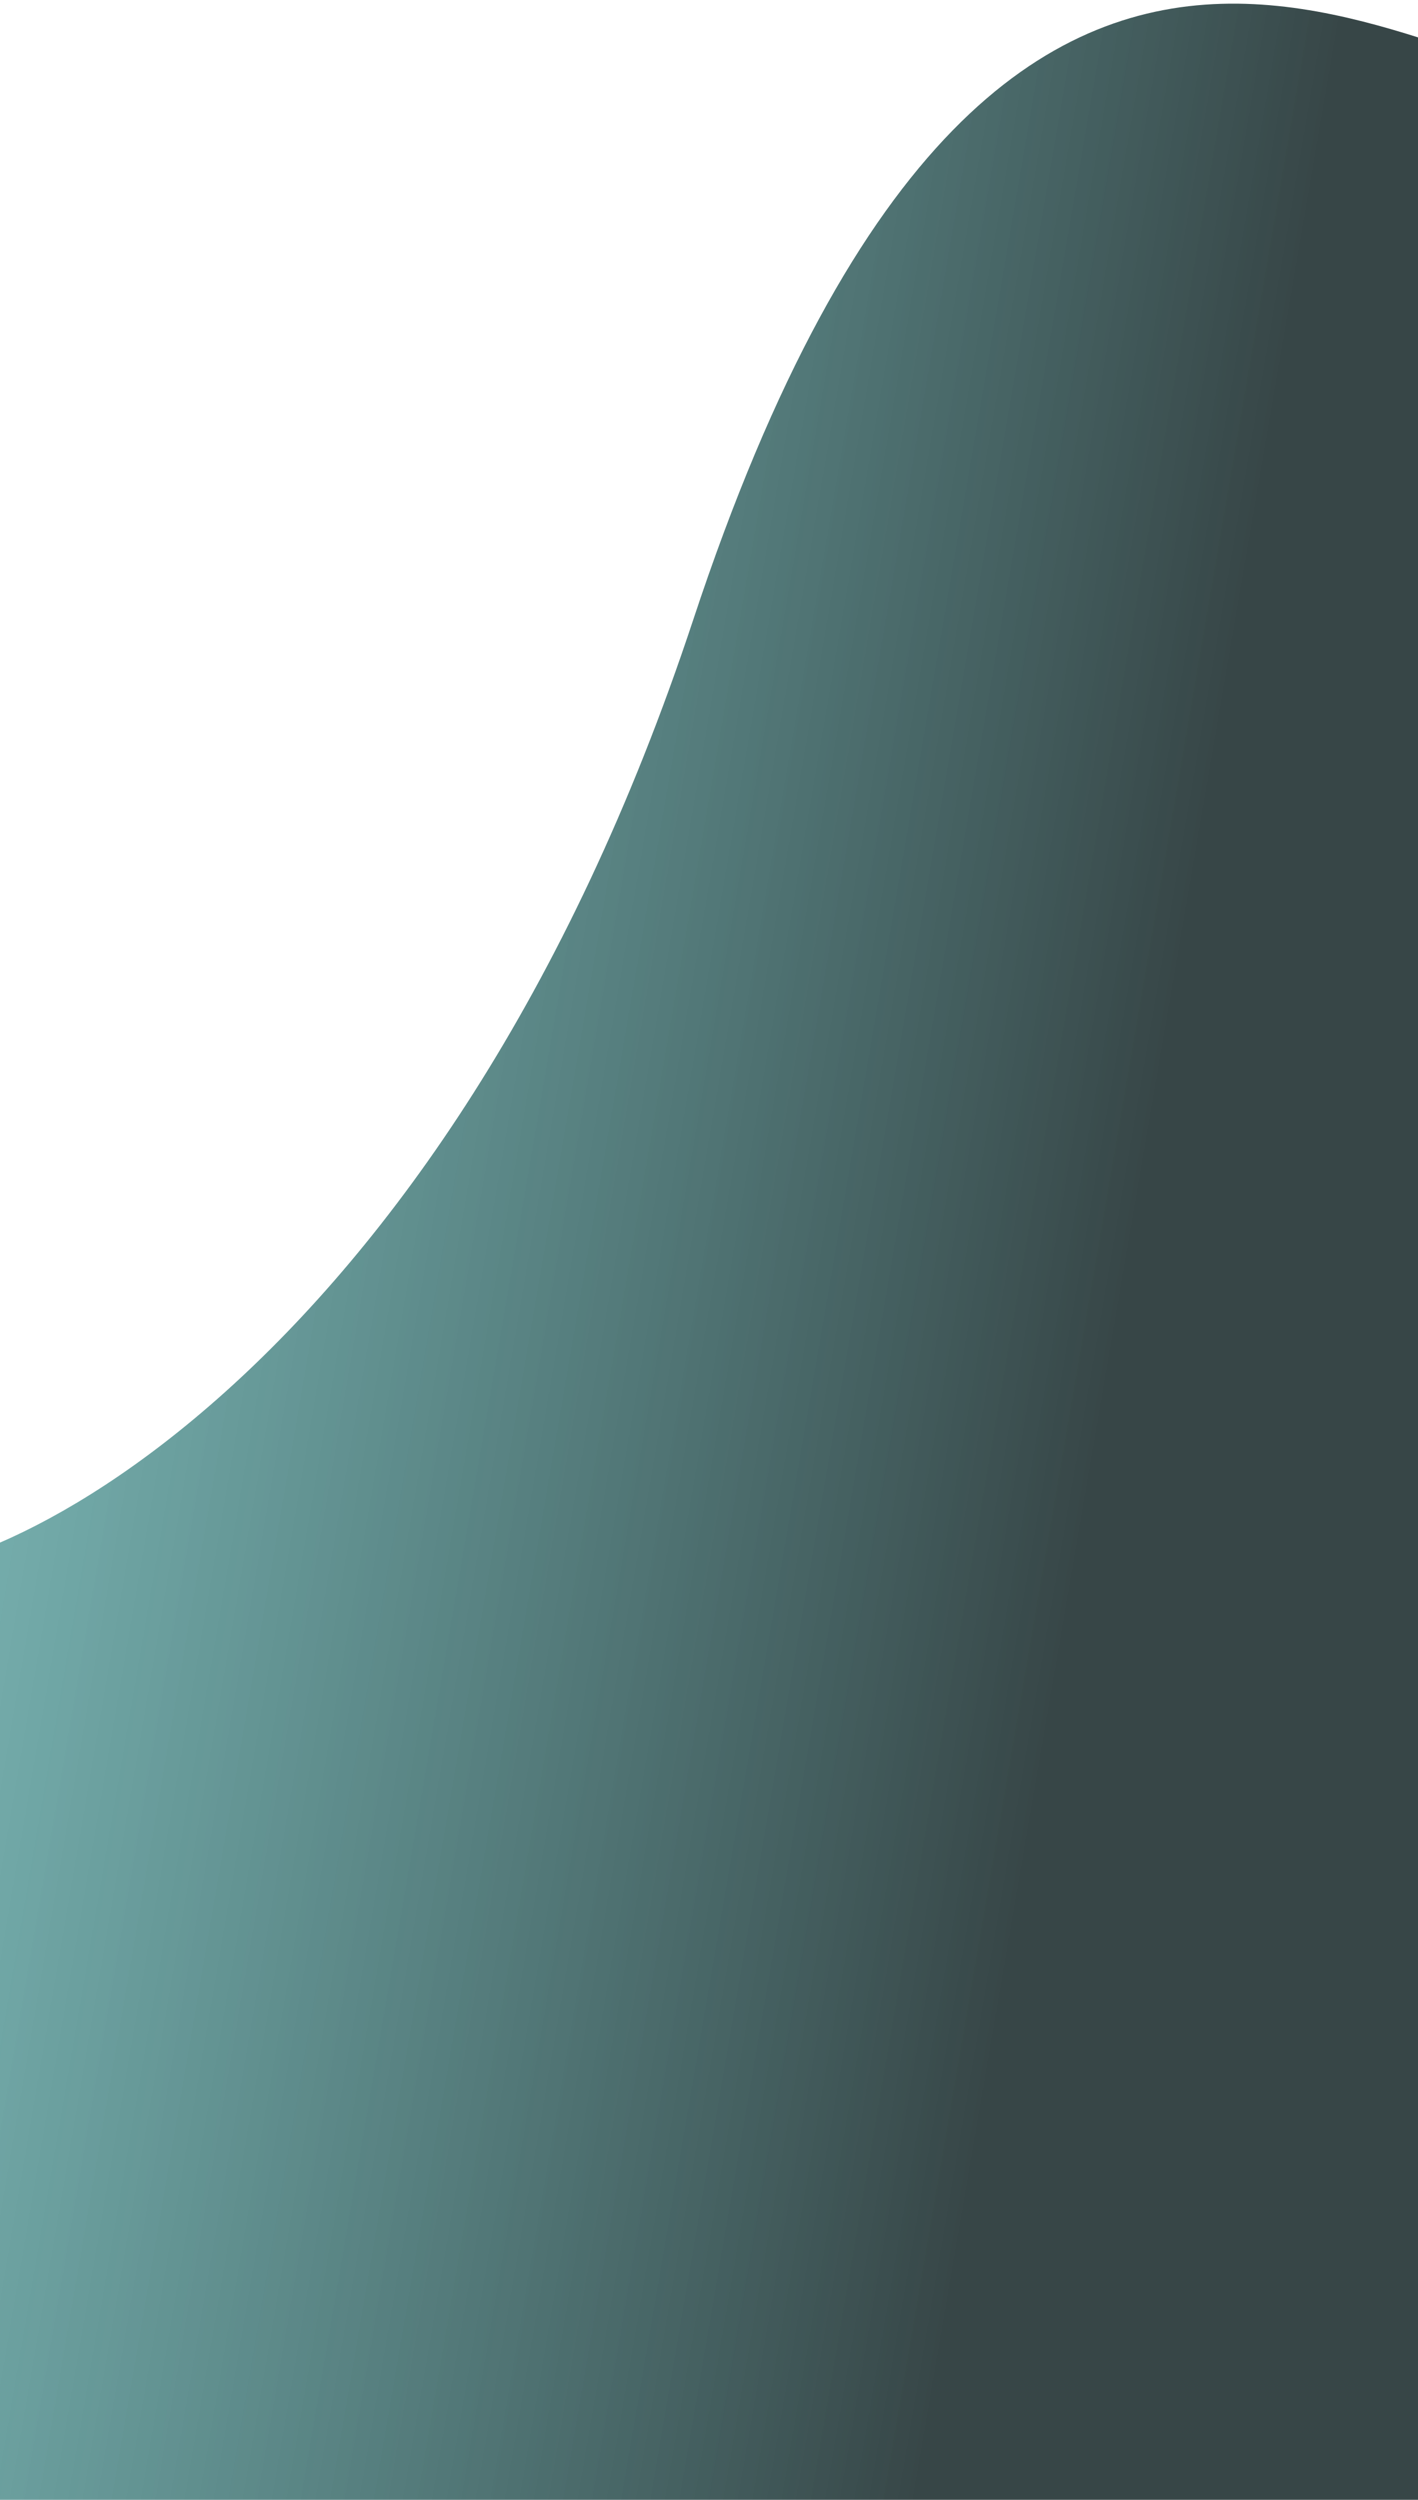<svg width="375" height="661" viewBox="0 0 375 661" fill="none" xmlns="http://www.w3.org/2000/svg">
<path d="M183.324 163.897C268.817 -94.522 386.528 34.752 434.383 23.502L389.882 718.431L-58.8 689.699L-41.252 415.662C-5.874 424.289 117.028 364.291 183.324 163.897Z" fill="url(#paint0_linear_719_38902)"/>
<defs>
<linearGradient id="paint0_linear_719_38902" x1="300.675" y1="326.281" x2="-33.177" y2="268.986" gradientUnits="userSpaceOnUse">
<stop stop-color="#374647"/>
<stop offset="1" stop-color="#3B9795" stop-opacity="0.65"/>
</linearGradient>
</defs>
</svg>
